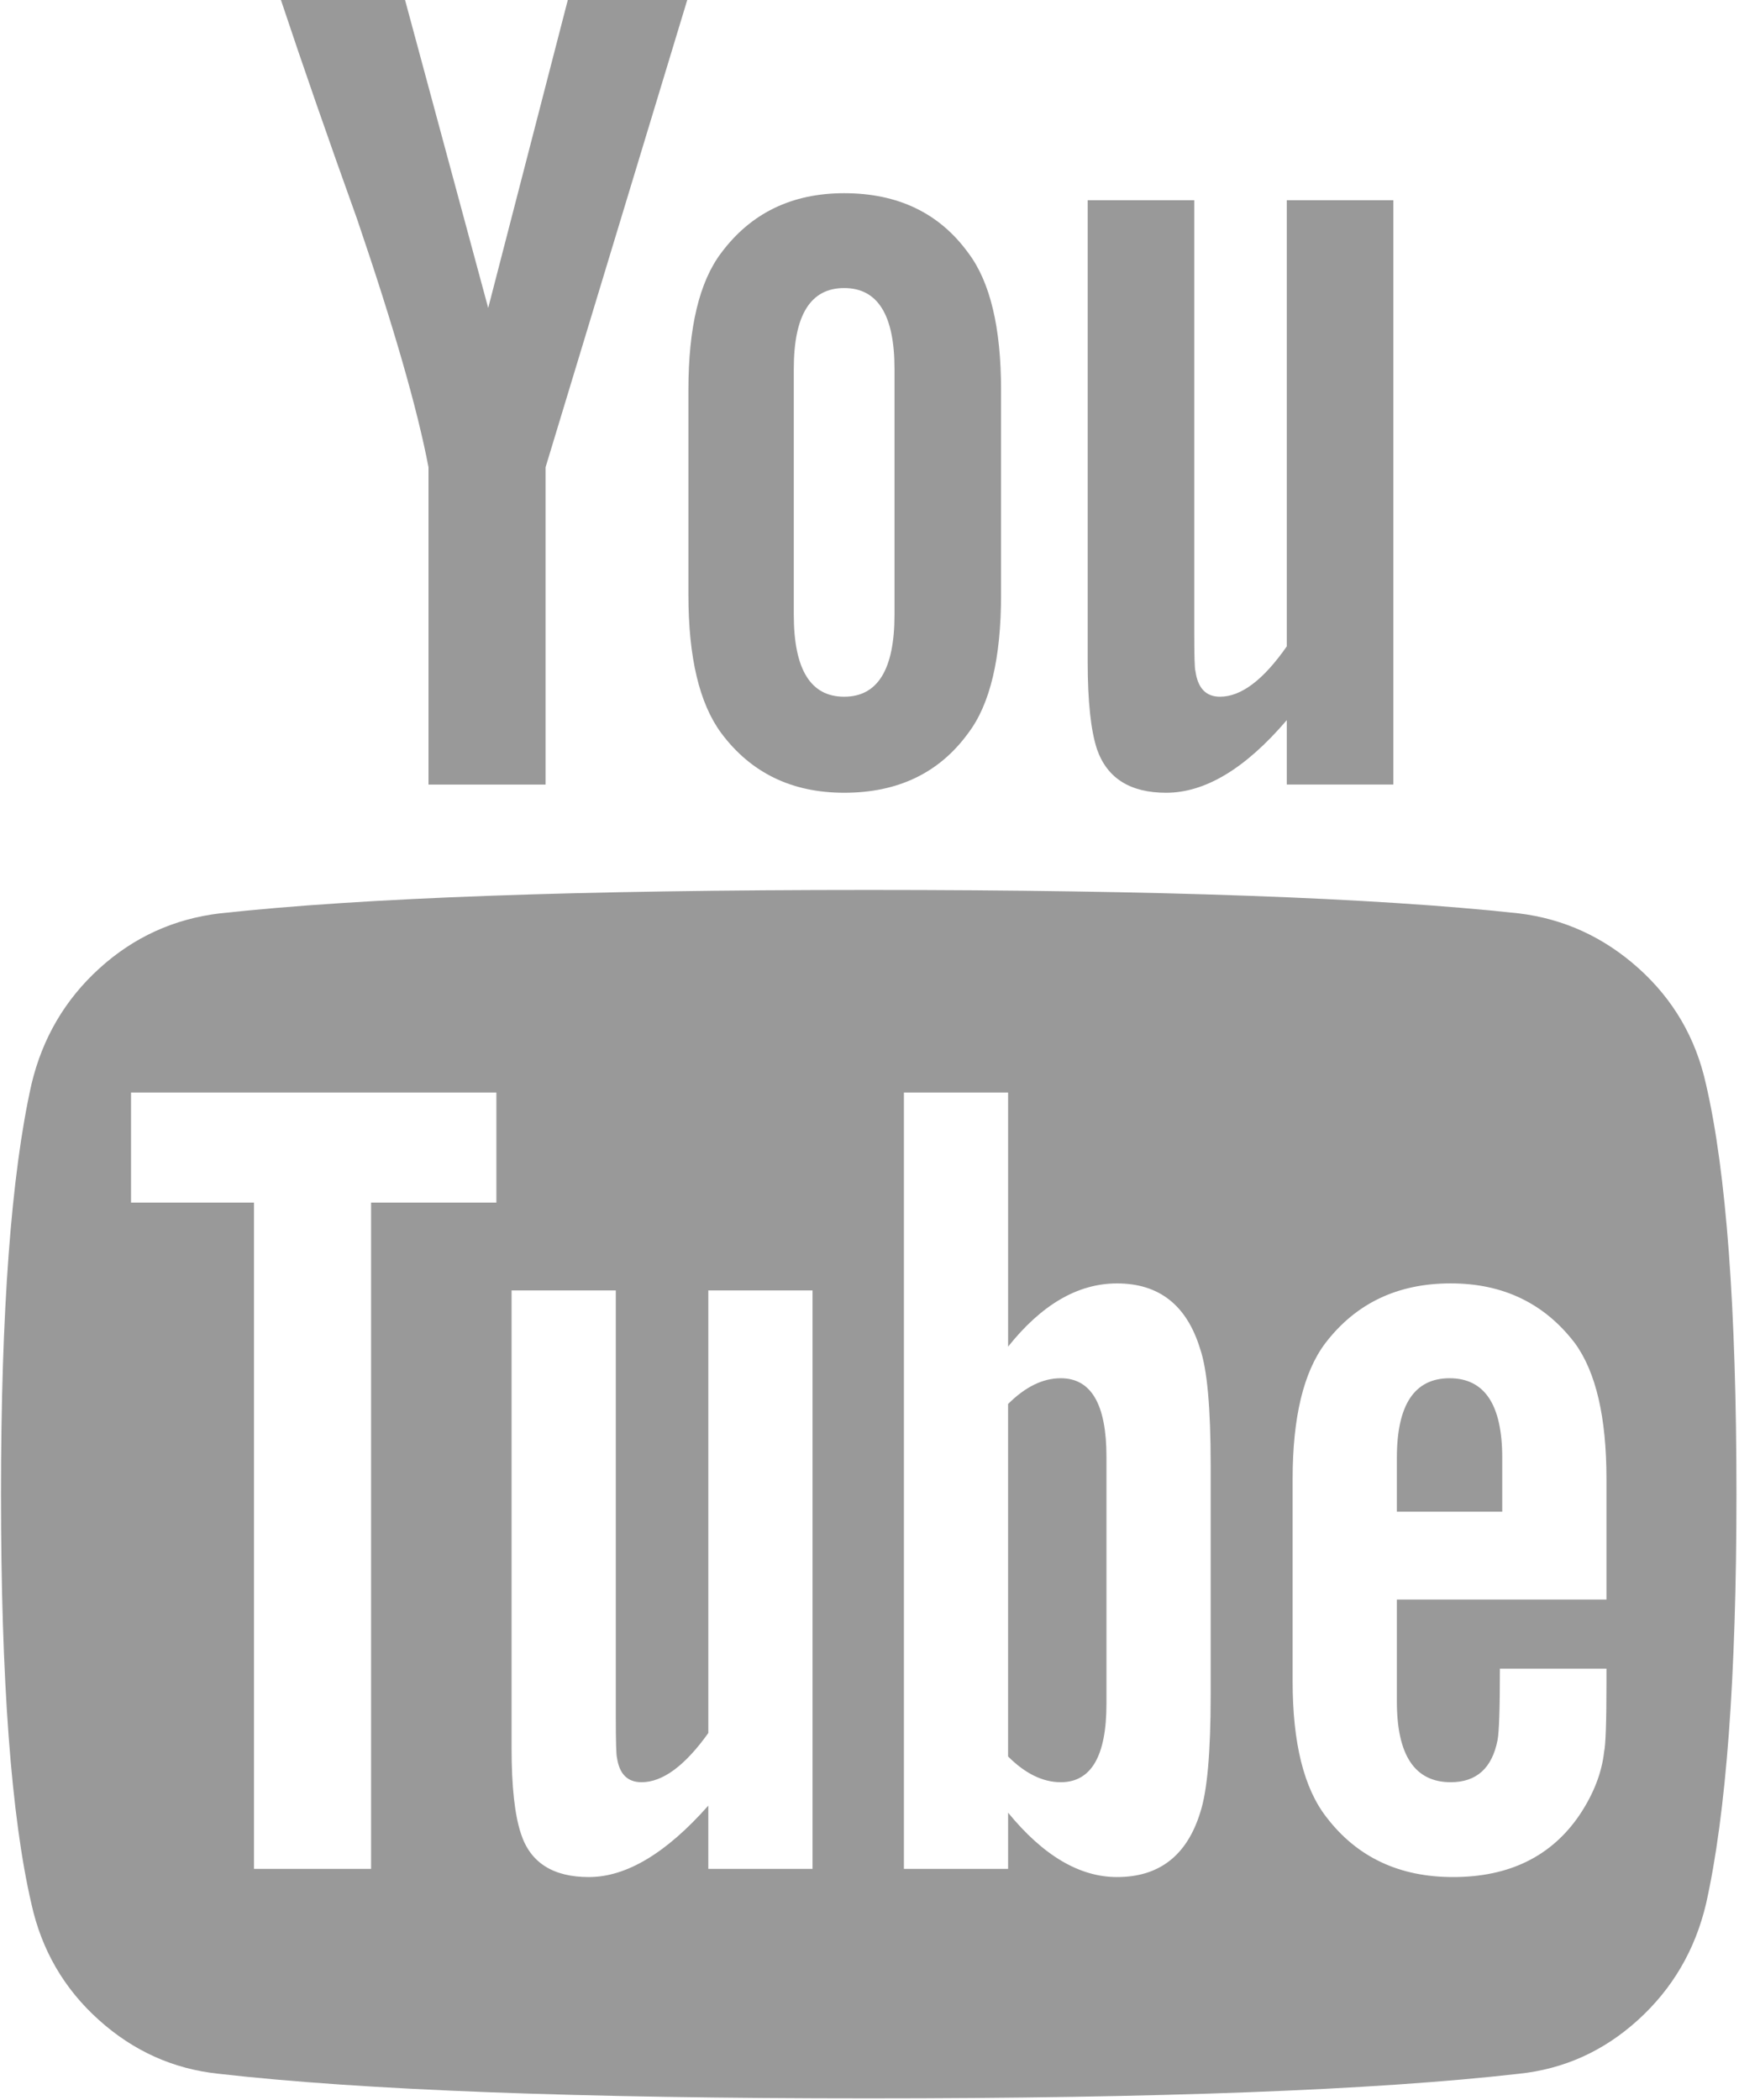 <svg xmlns="http://www.w3.org/2000/svg" xmlns:xlink="http://www.w3.org/1999/xlink" width="424px" height="512px" viewBox="0 0 424 512" version="1.1"><title>YouTube</title><g stroke="none" stroke-width="1" fill="none" fill-rule="evenodd"><g fill="#999999"><path d="M415.954 264.376C413.483 253.143 408.005 243.723 399.538 236.112 391.064 228.501 381.311 224.027 370.268 222.694 335.248 218.888 282.431 216.986 211.811 216.986 141.193 216.986 88.47 218.889 53.637 222.694 42.41 224.027 32.608 228.501 24.23 236.112 15.854 243.726 10.334 253.147 7.668 264.376 2.72 286.459 0.245 319.767 0.245 364.307 0.245 409.606 2.72 442.917 7.668 464.237 10.146 475.462 15.619 484.89 24.089 492.498 32.559 500.112 42.314 504.489 53.352 505.632 88.378 509.629 141.199 511.628 211.813 511.628 282.422 511.628 335.253 509.629 370.266 505.632 381.309 504.489 391.014 500.112 399.392 492.498 407.769 484.891 413.289 475.462 415.952 464.237 420.9 442.154 423.378 408.846 423.378 364.307 423.377 319.007 420.899 285.695 415.954 264.376L415.954 264.376ZM121.025 293.218L90.476 293.218 90.476 455.668 61.927 455.668 61.927 293.218 31.947 293.218 31.947 266.381 121.026 266.381 121.026 293.218 121.025 293.218ZM198.11 455.668L172.7 455.668 172.7 440.247C162.422 451.862 152.711 457.666 143.575 457.666 134.821 457.666 129.3 454.142 127.019 447.102 125.498 442.534 124.733 435.583 124.733 426.258L124.733 314.627 150.143 314.627 150.143 418.551C150.143 424.639 150.239 427.972 150.431 428.544 151.002 432.541 152.999 434.539 156.427 434.539 161.565 434.539 166.993 430.542 172.701 422.548L172.701 314.627 198.111 314.627 198.111 455.668 198.11 455.668ZM295.183 413.411C295.183 427.305 294.328 436.828 292.623 441.969 289.379 452.431 282.627 457.666 272.35 457.666 263.213 457.666 254.364 452.431 245.794 441.969L245.794 455.671 220.388 455.671 220.388 266.381 245.794 266.381 245.794 328.336C253.983 318.063 262.83 312.923 272.35 312.923 282.627 312.923 289.379 318.254 292.623 328.911 294.327 333.859 295.183 343.28 295.183 357.175L295.183 413.411 295.183 413.411ZM391.685 390.003L340.581 390.003 340.581 414.842C340.581 427.976 344.955 434.539 353.712 434.539 359.991 434.539 363.801 431.117 365.132 424.259 365.508 422.357 365.703 416.553 365.703 406.847L391.684 406.847 391.684 410.557C391.684 419.886 391.489 425.403 391.112 427.12 390.545 432.253 388.552 437.393 385.117 442.533 378.265 452.622 367.978 457.666 354.276 457.666 341.149 457.666 330.869 452.811 323.443 443.108 317.926 436.065 315.168 425.025 315.168 409.988L315.168 360.592C315.168 345.556 317.83 334.516 323.155 327.473 330.582 317.768 340.765 312.915 353.712 312.915 366.467 312.915 376.562 317.768 383.975 327.473 389.121 334.516 391.685 345.556 391.685 360.592L391.685 390.003 391.685 390.003 391.685 390.003ZM258.634 336.043C254.254 336.043 249.976 338.144 245.787 342.326L245.787 428.26C249.975 432.446 254.254 434.539 258.634 434.539 266.053 434.539 269.774 428.167 269.774 415.409L269.774 355.173C269.773 342.418 266.061 336.043 258.634 336.043L258.634 336.043ZM353.428 336.043C344.863 336.043 340.581 342.518 340.581 355.453L340.581 368.587 366.274 368.587 366.274 355.453C366.274 342.511 361.99 336.043 353.428 336.043L353.428 336.043ZM104.473 113.917L104.473 191.292 133.022 191.292 133.022 113.917 167.563 0 138.442 0 119.032 75.089 98.759 0 68.497 0C73.827 15.99 80.013 33.785 87.056 53.391 96.003 79.656 101.805 99.835 104.473 113.917L104.473 113.917ZM205.82 193.291C218.954 193.291 229.039 188.437 236.082 178.73 241.414 171.687 244.076 160.456 244.076 145.041L244.076 95.075C244.076 79.85 241.407 68.712 236.082 61.669 229.039 51.962 218.954 47.108 205.82 47.108 193.064 47.108 183.07 51.962 175.84 61.669 170.513 68.712 167.848 79.85 167.848 95.075L167.848 145.04C167.848 160.265 170.51 171.497 175.84 178.729 183.073 188.437 193.063 193.291 205.82 193.291L205.82 193.291ZM193.541 89.935C193.541 76.801 197.634 70.234 205.82 70.234 214.006 70.234 218.095 76.801 218.095 89.935L218.095 149.89C218.095 163.218 214.006 169.875 205.82 169.875 197.634 169.875 193.541 163.214 193.541 149.89L193.541 89.935 193.541 89.935ZM284.328 193.291C293.851 193.291 303.656 187.39 313.741 175.586L313.741 191.289 339.722 191.289 339.722 48.822 313.741 48.822 313.741 157.599C308.029 165.785 302.608 169.874 297.462 169.874 294.033 169.874 292.034 167.781 291.466 163.594 291.275 163.213 291.179 159.879 291.179 153.6L291.179 48.822 265.198 48.822 265.198 161.314C265.198 171.019 265.965 178.154 267.484 182.725 269.961 189.768 275.574 193.291 284.328 193.291L284.328 193.291Z"/></g></g></svg>

